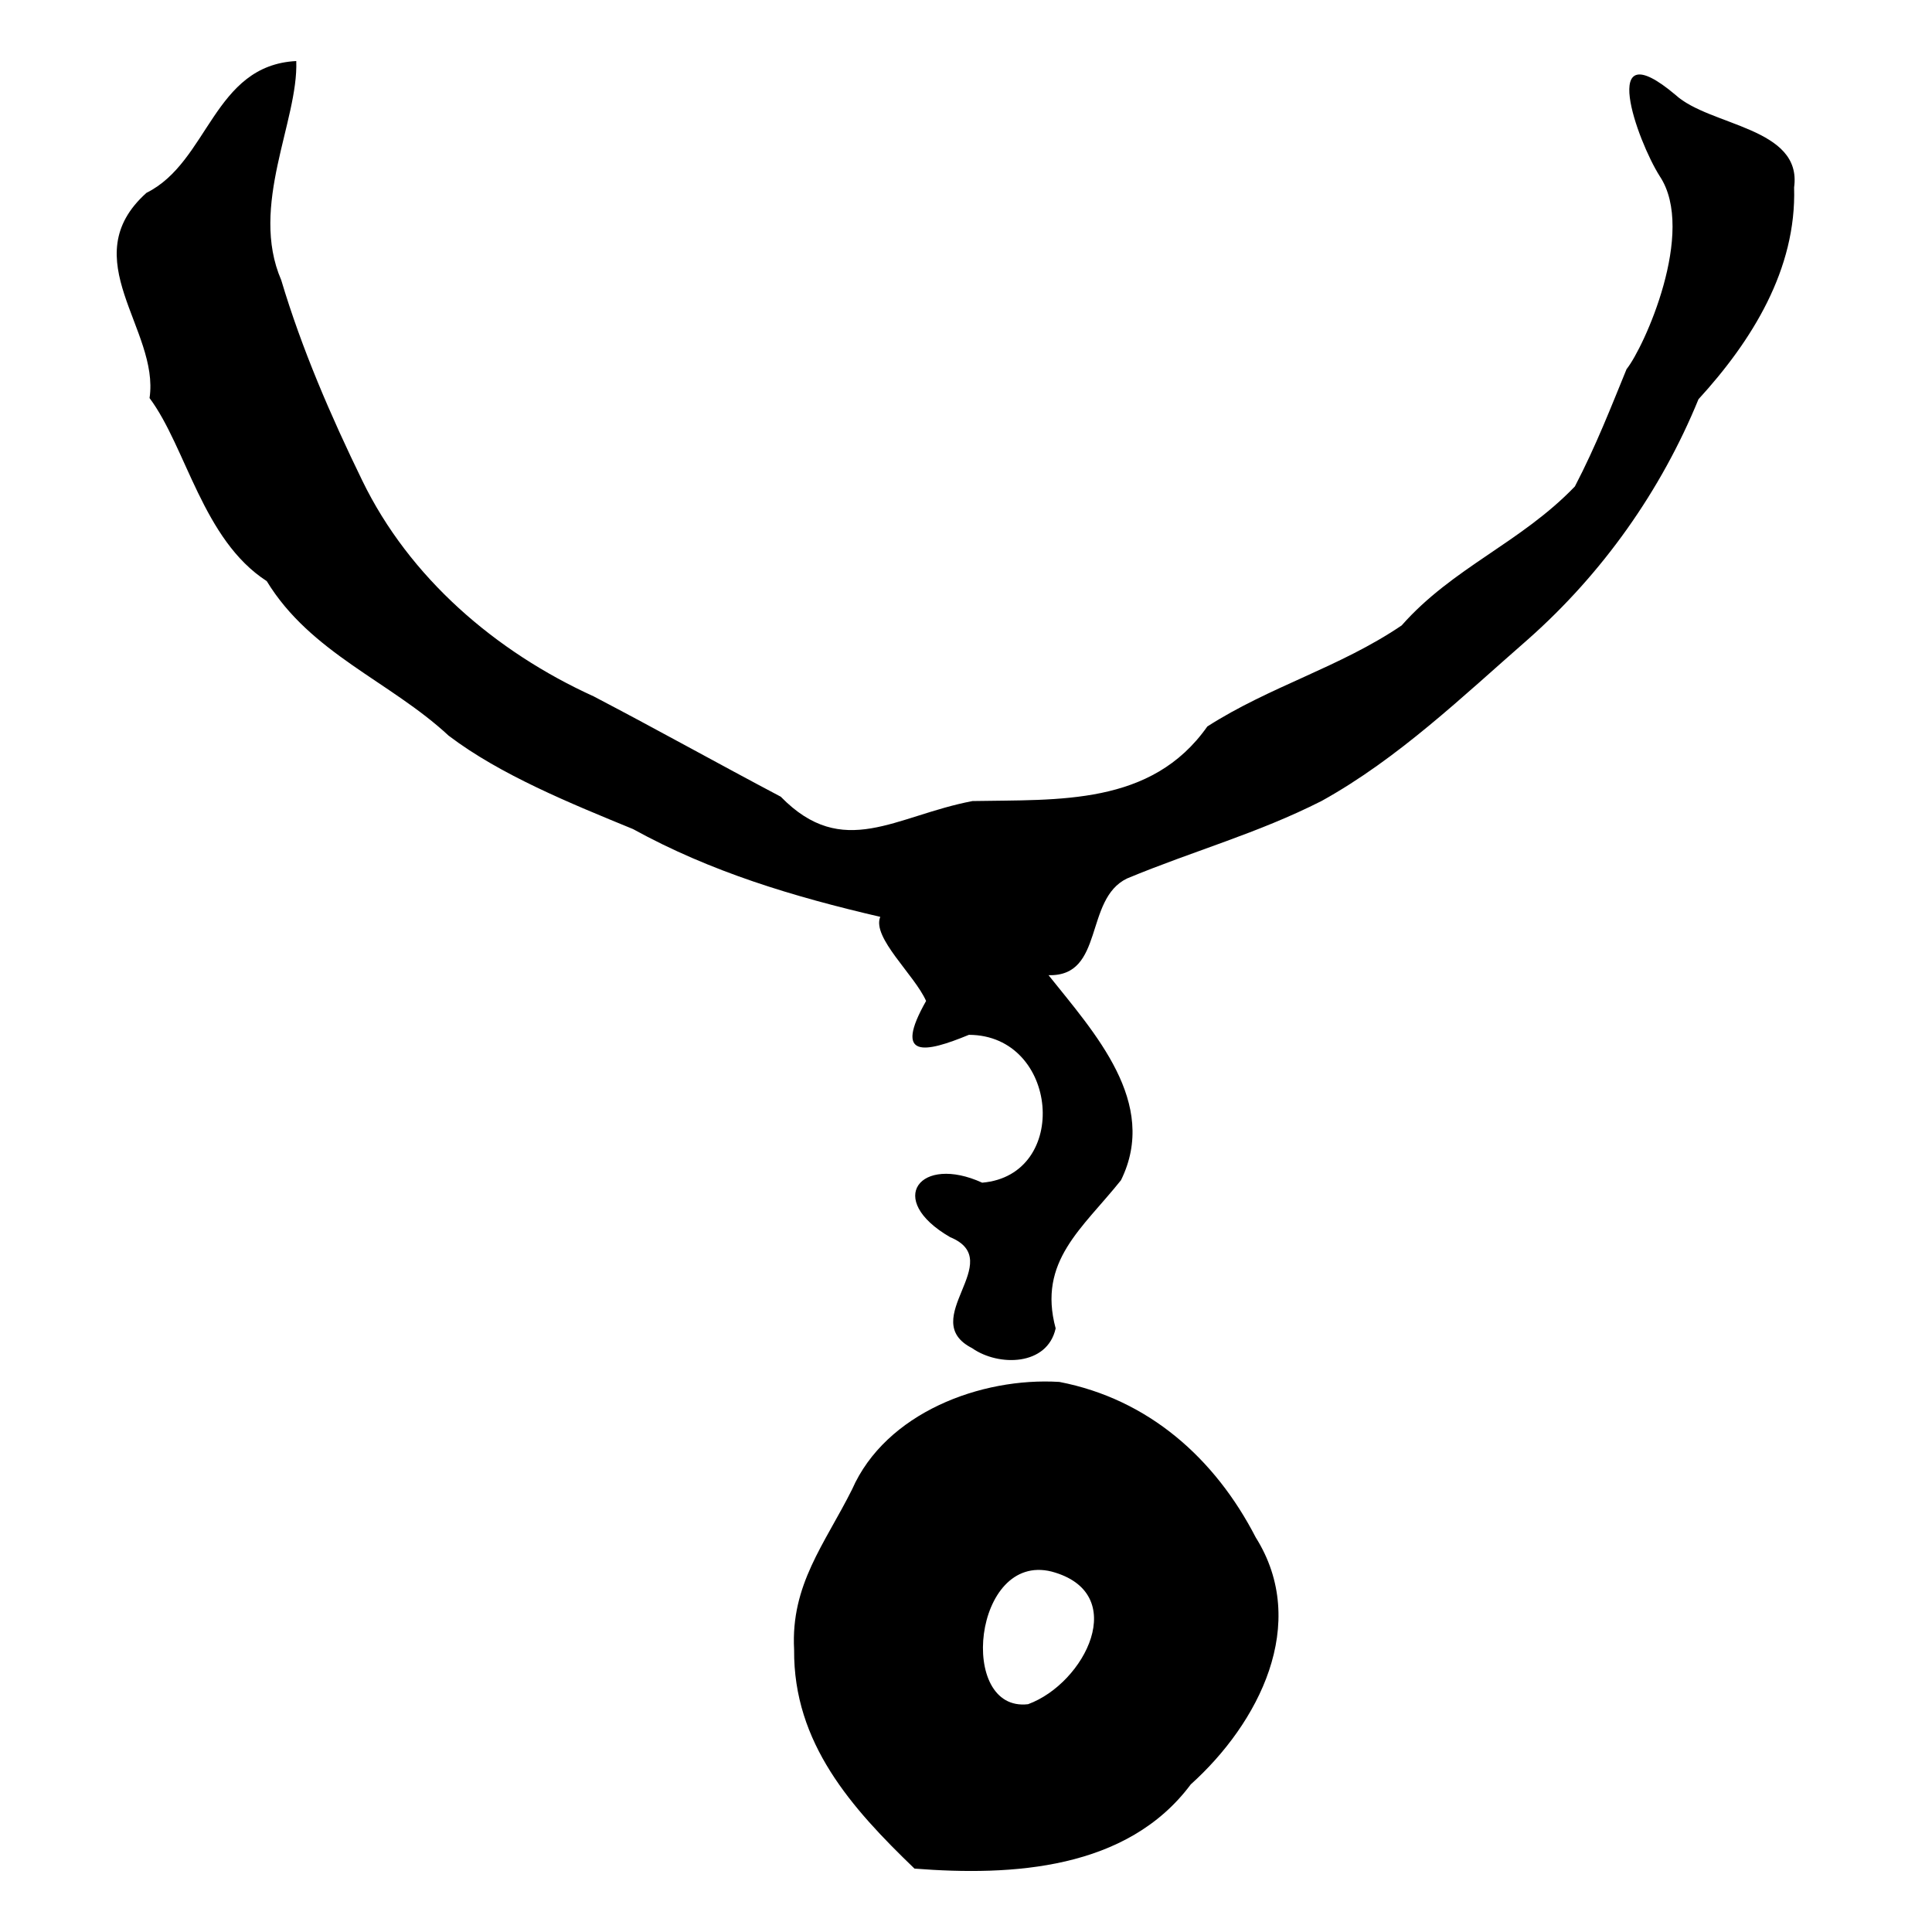 <!-- Generated by IcoMoon.io -->
<svg version="1.1" xmlns="http://www.w3.org/2000/svg" width="32" height="32" viewBox="0 0 32 32">
<title>fortunes_chosen</title>
<path d="M15.148 30.951c-1.041-1.002-2.008-2.077-1.995-3.627-0.058-1.078 0.507-1.749 0.96-2.655 0.558-1.269 2.135-1.86 3.434-1.78 1.475 0.285 2.577 1.266 3.251 2.574 0.902 1.433 0.048 3.082-1.075 4.092-1.055 1.415-2.96 1.521-4.575 1.395zM17.028 28.227c0.943-0.346 1.703-1.845 0.39-2.197-1.298-0.324-1.562 2.334-0.39 2.197zM16.104 22.331c-0.933-0.472 0.592-1.445-0.367-1.84-1.085-0.628-0.492-1.37 0.531-0.902 1.463-0.125 1.271-2.445-0.22-2.449-0.729 0.301-1.256 0.404-0.709-0.561-0.19-0.43-0.902-1.052-0.759-1.393-1.441-0.335-2.803-0.743-4.095-1.454-1.033-0.424-2.2-0.898-3.054-1.547-0.969-0.9-2.284-1.363-3.013-2.56-1.061-0.685-1.332-2.215-1.941-3.032 0.169-1.133-1.266-2.31-0.051-3.399 1.032-0.512 1.105-2.112 2.481-2.183 0.037 0.992-0.781 2.397-0.249 3.628 0.338 1.133 0.819 2.247 1.342 3.32 0.78 1.609 2.209 2.837 3.833 3.575 1.104 0.578 2.054 1.11 3.099 1.662 1.034 1.059 1.899 0.314 3.176 0.072 1.424-0.027 2.963 0.081 3.889-1.235 1.036-0.665 2.191-0.978 3.219-1.674 0.845-0.958 1.973-1.369 2.869-2.302 0.352-0.675 0.611-1.346 0.856-1.943 0.286-0.354 1.16-2.278 0.55-3.195-0.377-0.594-1.034-2.438 0.261-1.347 0.567 0.52 2.102 0.533 1.964 1.532 0.042 1.357-0.702 2.545-1.584 3.509-0.619 1.513-1.588 2.883-2.823 3.976-1.086 0.948-2.147 1.972-3.418 2.677-1.067 0.541-2.112 0.822-3.223 1.284-0.716 0.343-0.369 1.628-1.301 1.602 0.759 0.952 1.832 2.113 1.2 3.396-0.639 0.801-1.383 1.34-1.082 2.454-0.139 0.626-0.946 0.632-1.379 0.331z"></path>
</svg>
